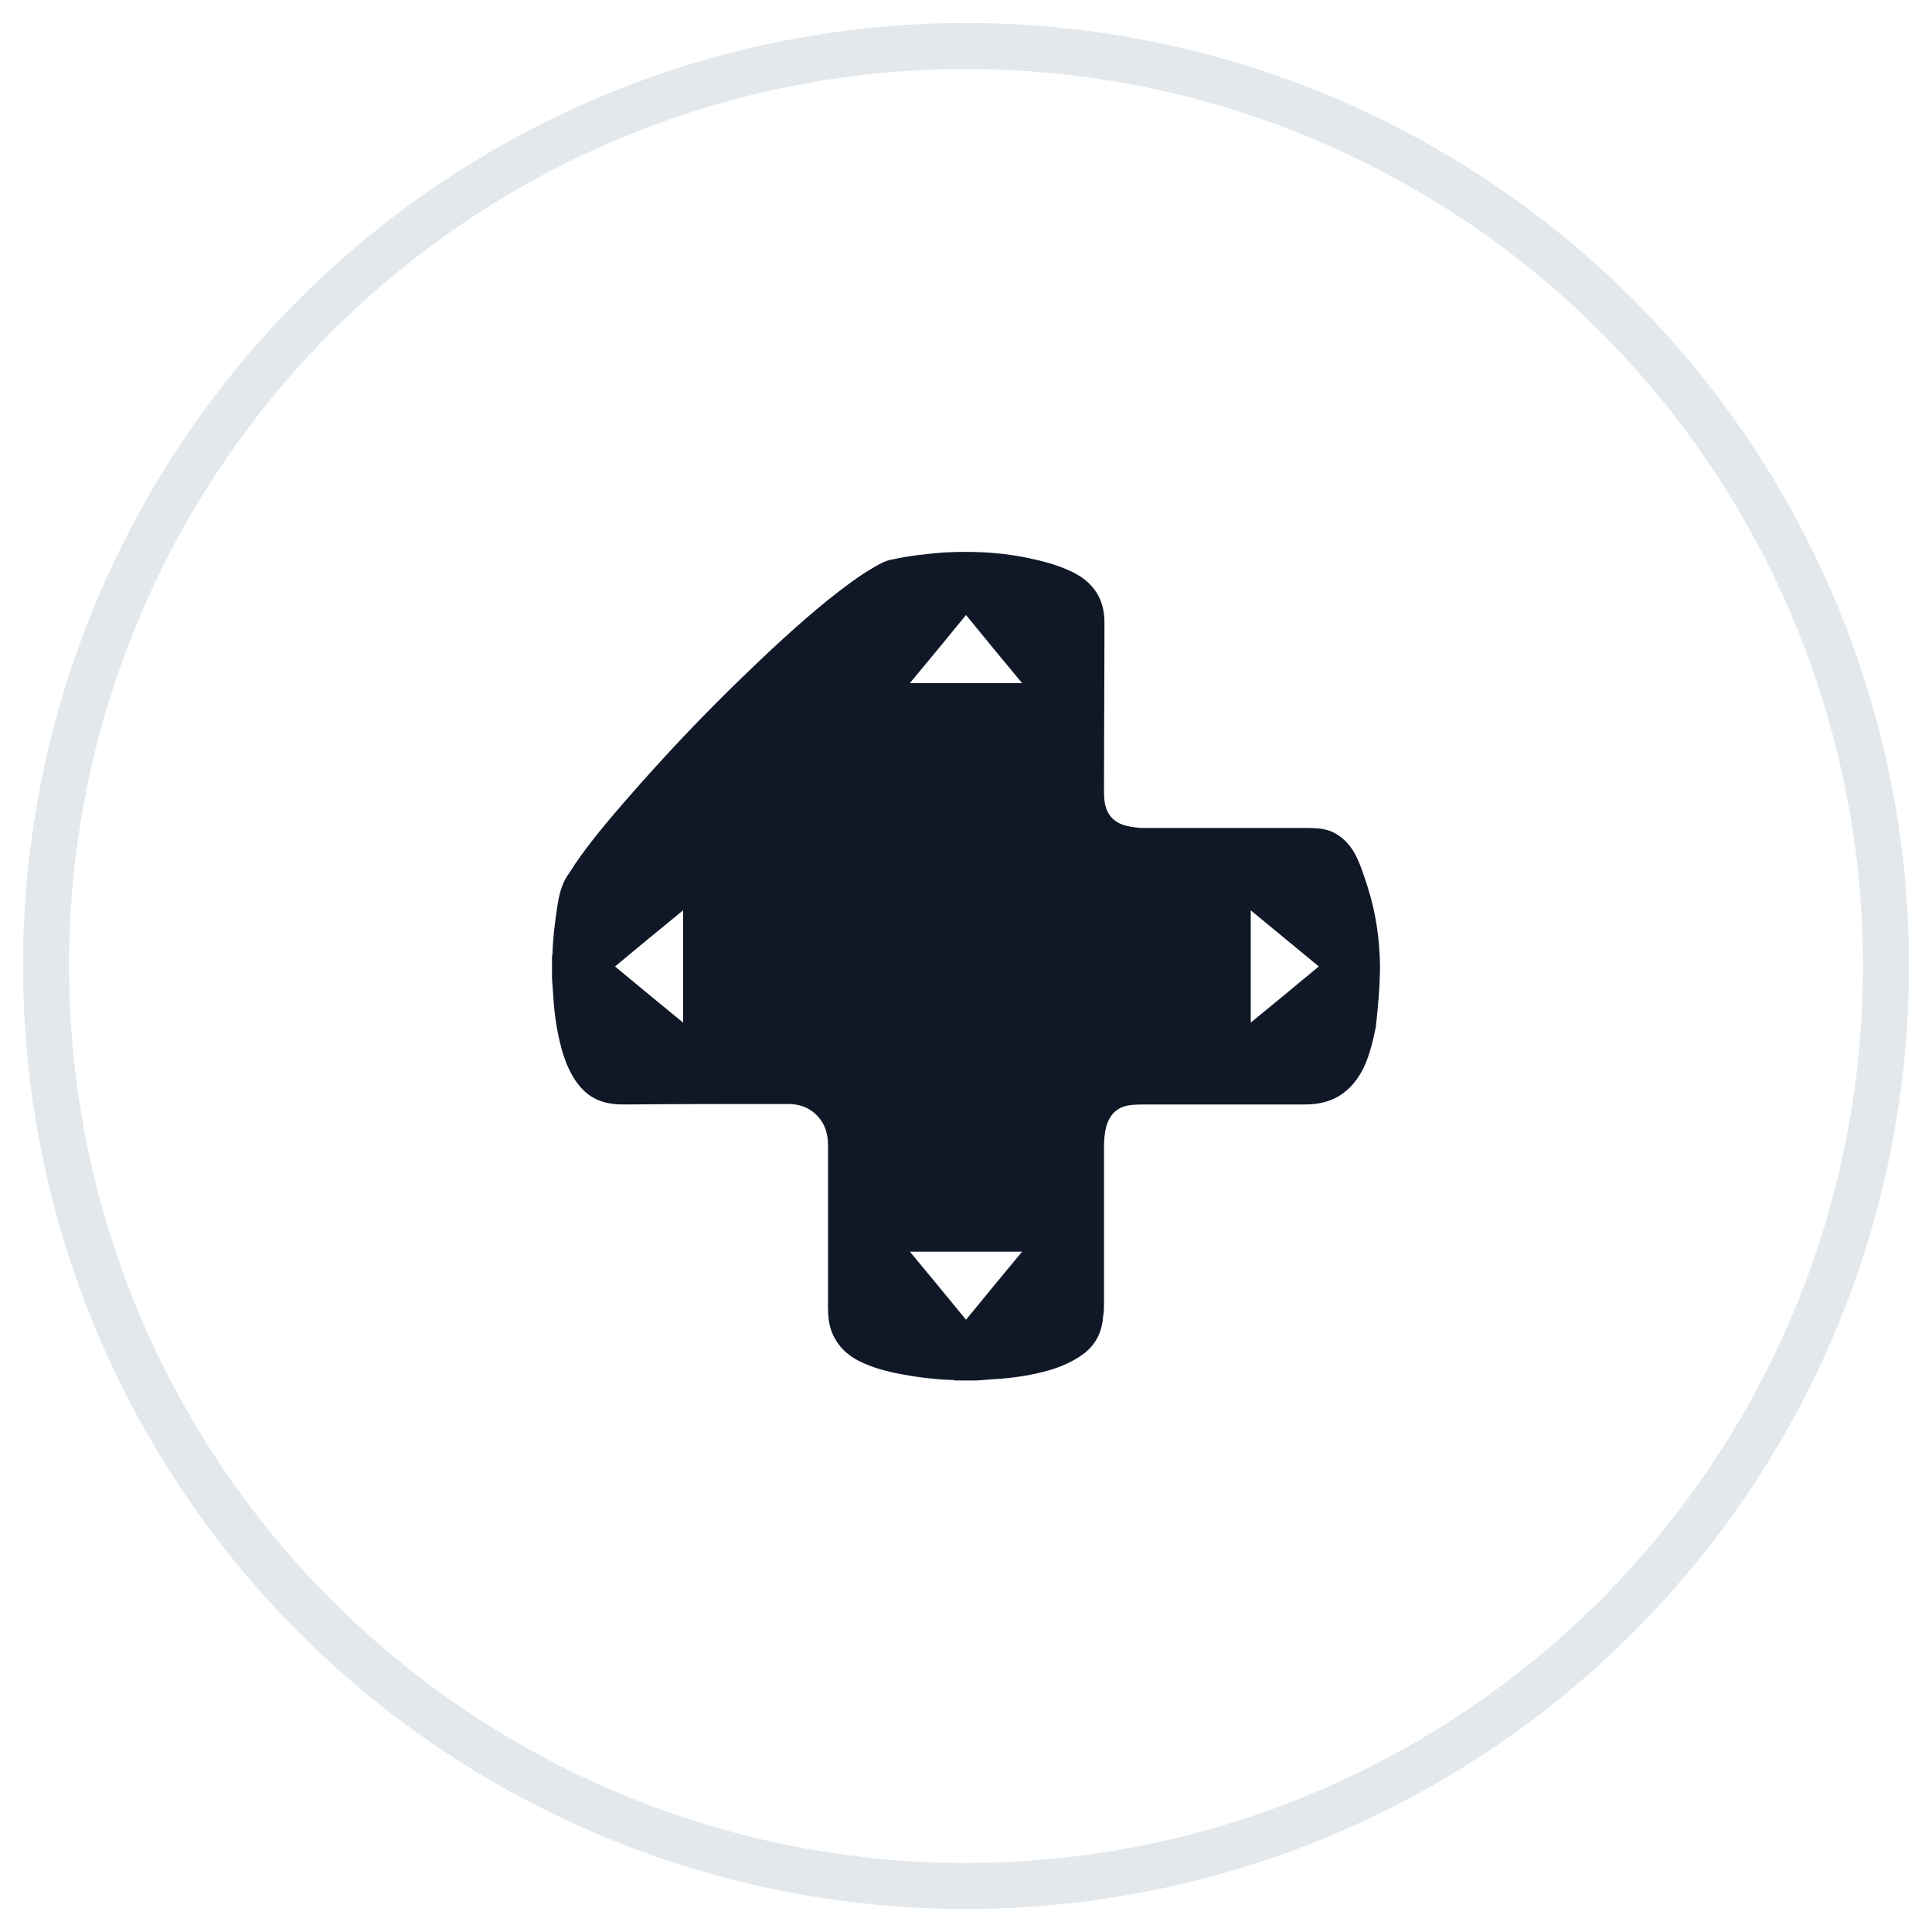 <?xml version="1.0" encoding="UTF-8"?>
<svg width="42px" height="42px" viewBox="0 0 42 42" version="1.1" xmlns="http://www.w3.org/2000/svg" xmlns:xlink="http://www.w3.org/1999/xlink">
    <!-- Generator: Sketch 56.3 (81716) - https://sketch.com -->
    <title>047-G40px</title>
    <desc>Created with Sketch.</desc>
    <g id="NEW_icons" stroke="none" stroke-width="1" fill="none" fill-rule="evenodd">
        <g id="icons_UD_new-Copy" transform="translate(-1526, -6138)">
            <g id="047-G40px" transform="translate(1527, 6139)">
                <circle id="Oval-Copy-353" stroke="#E3E8EC" cx="20" cy="20" r="20"></circle>
                <g id="047-B32px-Copy-4" transform="translate(4, 4)">
                    <path d="M22.19,17.23 L22.19,14.79 L23.67,16.01 C23.18,16.42 22.69,16.82 22.19,17.23 M16,23.69 C15.59,23.19 15.19,22.7 14.78,22.21 L17.22,22.21 C16.81,22.7 16.41,23.19 16,23.69 M16,8.37 C16.41,8.87 16.81,9.36 17.22,9.85 L14.78,9.85 C15.19,9.36 15.59,8.87 16,8.37 M9.85,17.23 C9.35,16.82 8.86,16.42 8.37,16.01 C8.86,15.6 9.35,15.2 9.85,14.79 M25,15.97 C24.99,15.41 24.91,14.85 24.74,14.31 C24.66,14.06 24.58,13.8 24.46,13.57 C24.34,13.35 24.17,13.17 23.93,13.07 C23.77,13.01 23.61,13 23.44,13 C22.78,13 22.12,13 21.46,13 C20.93,13 20.4,13 19.87,13 C19.74,13 19.6,12.98 19.48,12.95 C19.2,12.88 19.04,12.69 19.01,12.4 C19,12.31 19,12.22 19,12.12 C19,10.93 19.01,9.74 19.01,8.54 C19.01,8.27 18.95,8.02 18.78,7.8 C18.64,7.62 18.46,7.5 18.26,7.41 C17.94,7.26 17.6,7.18 17.25,7.11 C16.68,7 16.1,6.98 15.52,7.01 C15.15,7.04 14.77,7.08 14.41,7.16 C14.27,7.18 14.14,7.25 14.02,7.32 C13.65,7.53 13.32,7.79 12.99,8.05 C12.35,8.57 11.74,9.14 11.14,9.72 C10.26,10.57 9.42,11.46 8.62,12.38 C8.22,12.84 7.83,13.3 7.49,13.8 C7.45,13.87 7.4,13.94 7.36,14 C7.2,14.22 7.15,14.48 7.11,14.74 C7.06,15.07 7.02,15.4 7.01,15.74 C7.01,15.75 7.01,15.77 7,15.78 L7,16.27 C7.01,16.36 7.01,16.45 7.02,16.54 C7.04,16.91 7.08,17.28 7.17,17.65 C7.25,17.99 7.37,18.33 7.6,18.61 C7.79,18.84 8.04,18.97 8.35,19 C8.43,19.01 8.52,19.01 8.61,19.01 C9.79,19 10.96,19 12.14,19 C12.47,19 12.74,19.15 12.9,19.44 C12.97,19.58 13,19.73 13,19.89 C13,21.07 13,22.25 13,23.43 C13,23.62 13.02,23.82 13.1,24 C13.22,24.27 13.42,24.46 13.68,24.59 C13.96,24.73 14.26,24.81 14.57,24.87 C14.95,24.94 15.33,24.99 15.71,25 C15.72,25 15.74,25 15.75,25.01 L16.24,25.01 C16.33,25 16.42,25 16.5,24.99 C16.87,24.97 17.24,24.93 17.61,24.84 C17.95,24.76 18.28,24.64 18.57,24.42 C18.83,24.22 18.96,23.94 18.98,23.62 C19,23.53 19,23.44 19,23.36 C19,22.22 19,21.08 19,19.94 C19,19.79 19.01,19.64 19.05,19.49 C19.13,19.2 19.32,19.04 19.62,19.02 C19.73,19.01 19.84,19.01 19.95,19.01 C21.09,19.01 22.23,19.01 23.37,19.01 C23.64,19.01 23.89,18.96 24.12,18.82 C24.36,18.67 24.53,18.45 24.65,18.2 C24.78,17.92 24.85,17.62 24.91,17.32 C24.96,16.87 25,16.42 25,15.97" id="Shape" fill="#101828"></path>
                    <rect id="Rectangle" x="0" y="0" width="32" height="32"></rect>
                </g>
            </g>
        </g>
    </g>
</svg>
